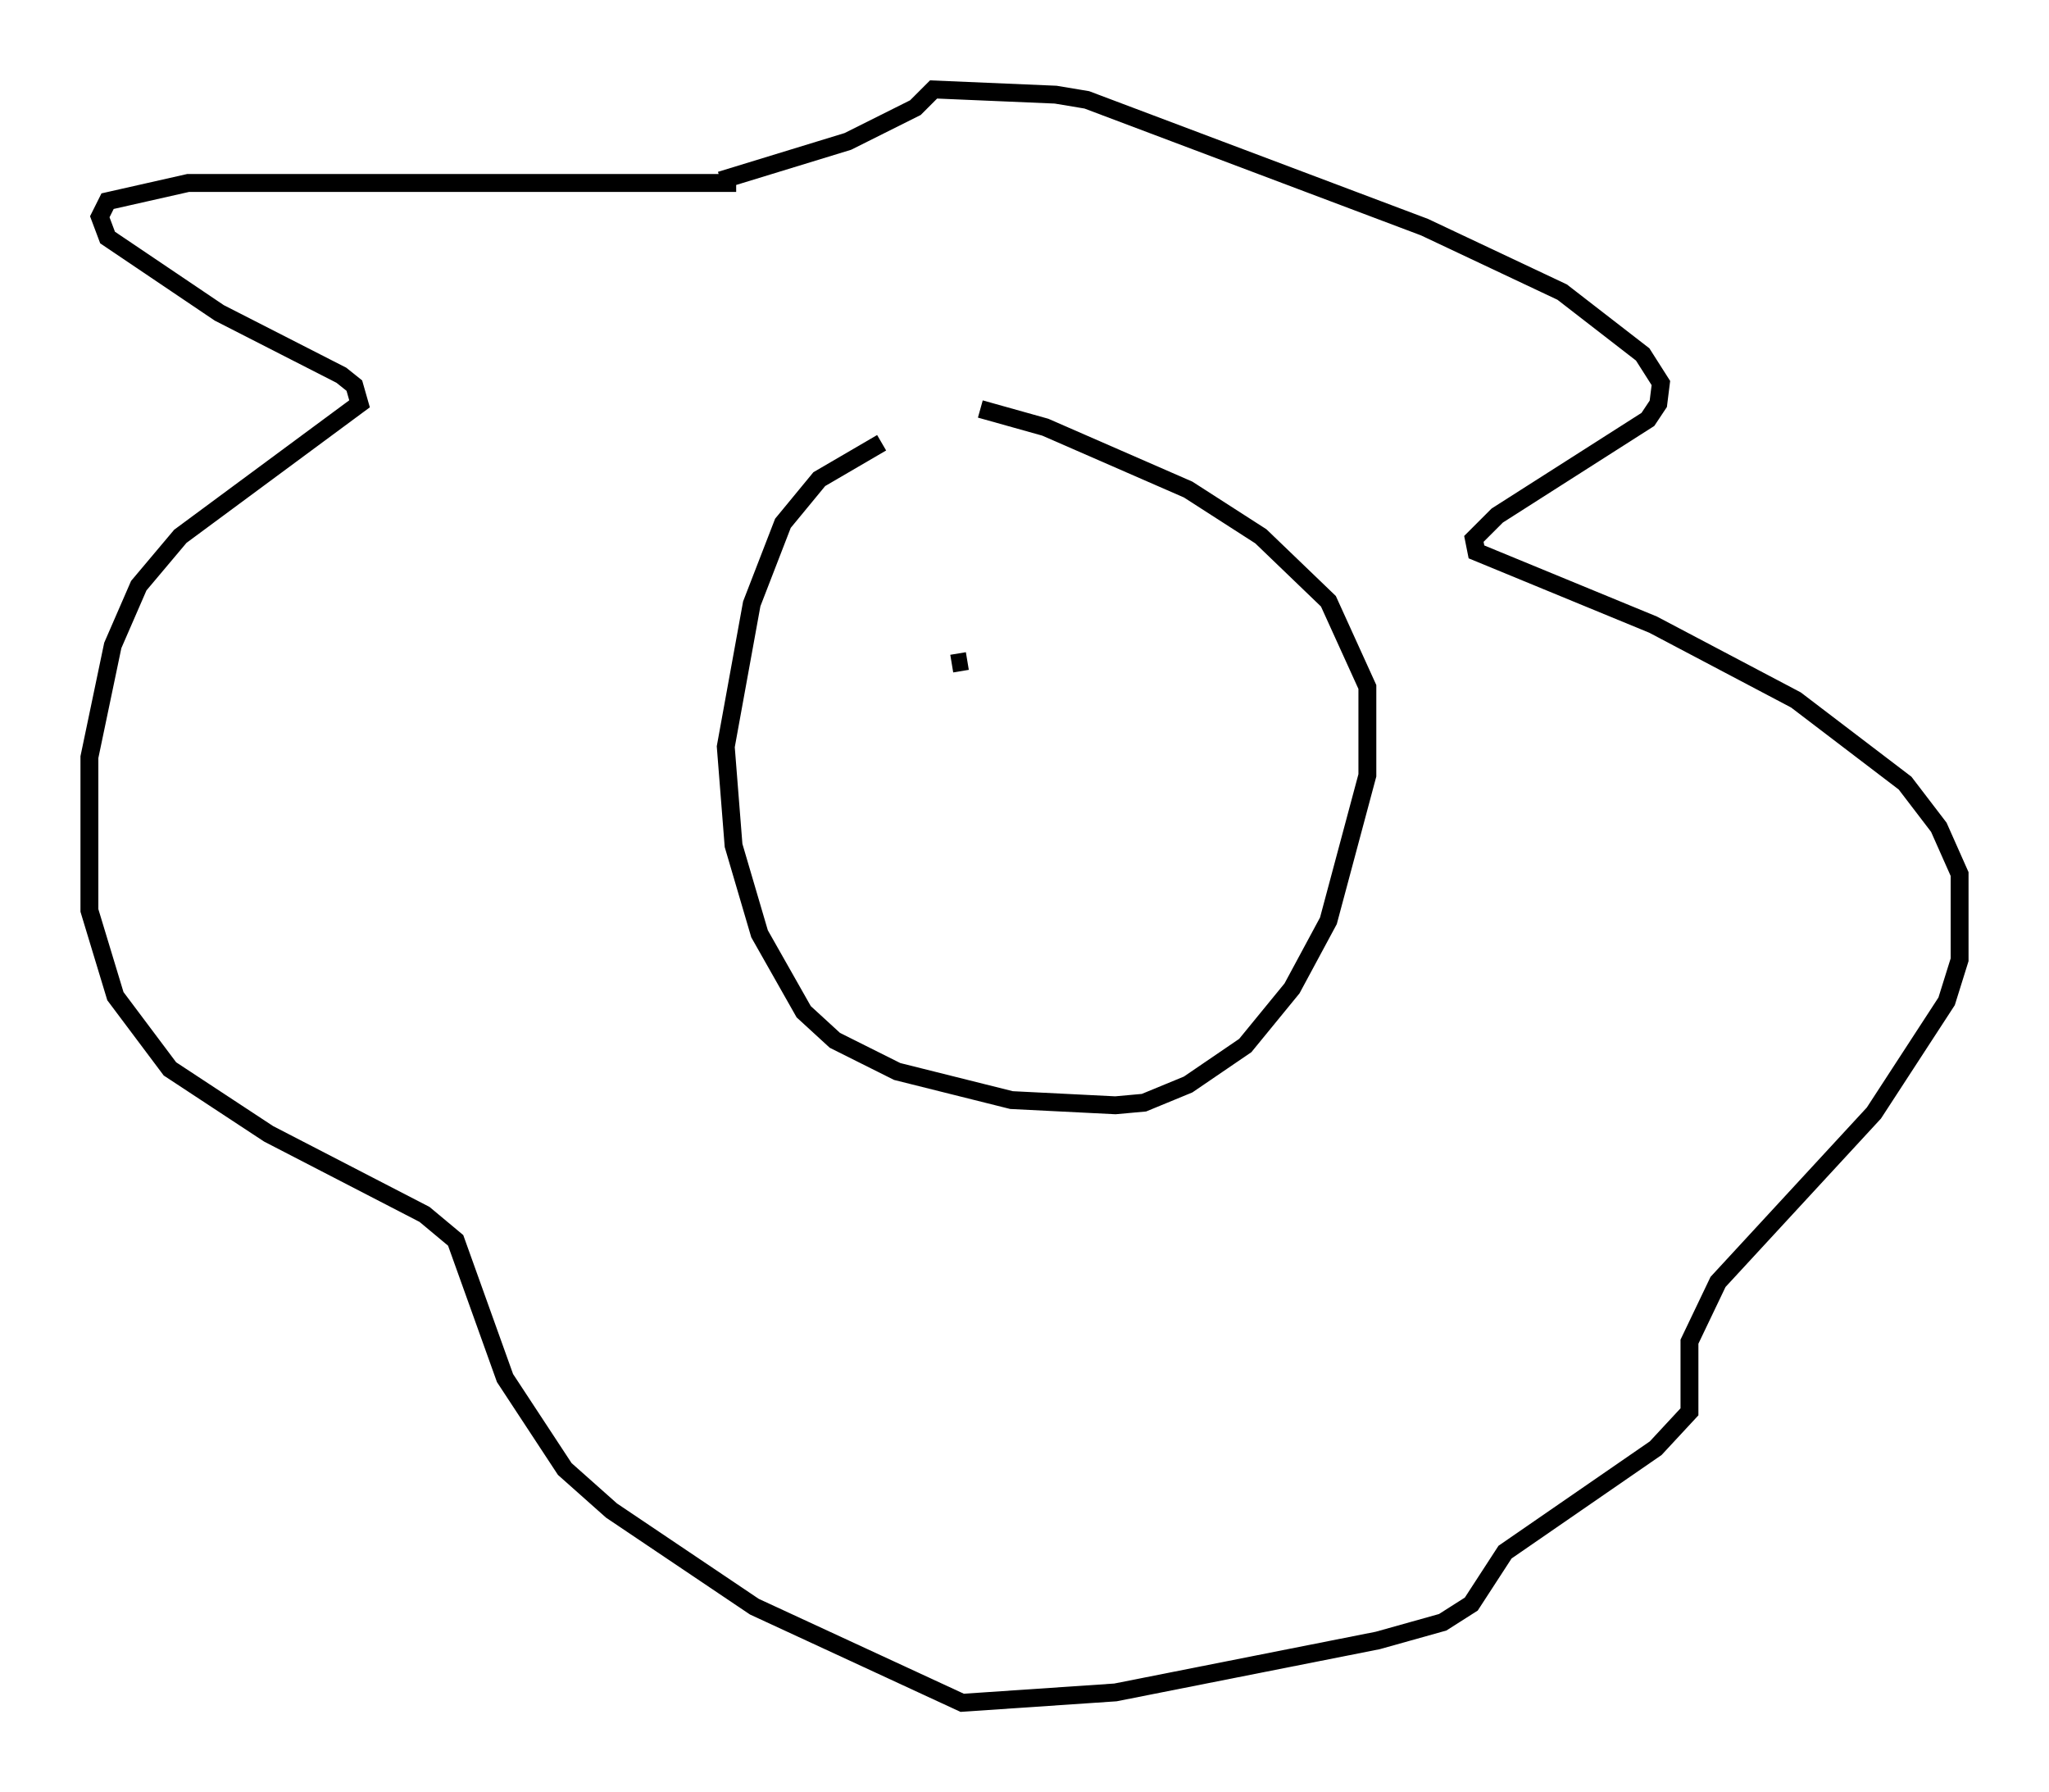 <?xml version="1.0" encoding="utf-8" ?>
<svg baseProfile="full" height="100.201" version="1.1" width="114.581" xmlns="http://www.w3.org/2000/svg" xmlns:ev="http://www.w3.org/2001/xml-events" xmlns:xlink="http://www.w3.org/1999/xlink"><defs /><rect fill="white" height="100.201" width="114.581" x="0" y="0" /><path d="M55.547, 24.609 m-6.246, 0.145 l-3.486, 2.034 -2.034, 2.469 l-1.743, 4.503 -1.453, 7.989 l0.436, 5.52 1.453, 4.939 l2.469, 4.358 1.743, 1.598 l3.486, 1.743 6.391, 1.598 l5.81, 0.291 1.598, -0.145 l2.469, -1.017 3.196, -2.179 l2.615, -3.196 2.034, -3.777 l2.179, -8.134 0.0, -4.939 l-2.179, -4.793 -3.777, -3.631 l-4.067, -2.615 -7.989, -3.486 l-3.631, -1.017 m-13.654, -12.637 l-30.648, 0.0 -4.503, 1.017 l-0.436, 0.872 0.436, 1.162 l6.246, 4.212 6.827, 3.486 l0.726, 0.581 0.291, 1.017 l-10.022, 7.408 -2.324, 2.76 l-1.453, 3.341 -1.307, 6.246 l0.0, 8.57 1.453, 4.793 l3.05, 4.067 5.52, 3.631 l8.715, 4.503 1.743, 1.453 l2.76, 7.698 3.341, 5.084 l2.615, 2.324 7.989, 5.374 l11.62, 5.374 8.57, -0.581 l14.67, -2.905 3.631, -1.017 l1.598, -1.017 1.888, -2.905 l8.425, -5.81 1.888, -2.034 l0.0, -3.922 1.598, -3.341 l8.715, -9.441 4.067, -6.246 l0.726, -2.324 0.0, -4.793 l-1.162, -2.615 -1.888, -2.469 l-6.101, -4.648 -7.989, -4.212 l-9.877, -4.067 -0.145, -0.726 l1.307, -1.307 8.425, -5.374 l0.581, -0.872 0.145, -1.162 l-1.017, -1.598 -4.503, -3.486 l-7.698, -3.631 -18.883, -7.117 l-1.743, -0.291 -6.827, -0.291 l-1.017, 1.017 -3.777, 1.888 l-7.117, 2.179 m12.927, 27.017 l0.872, -0.145 " fill="none" stroke="black" stroke-width="1" /></svg>